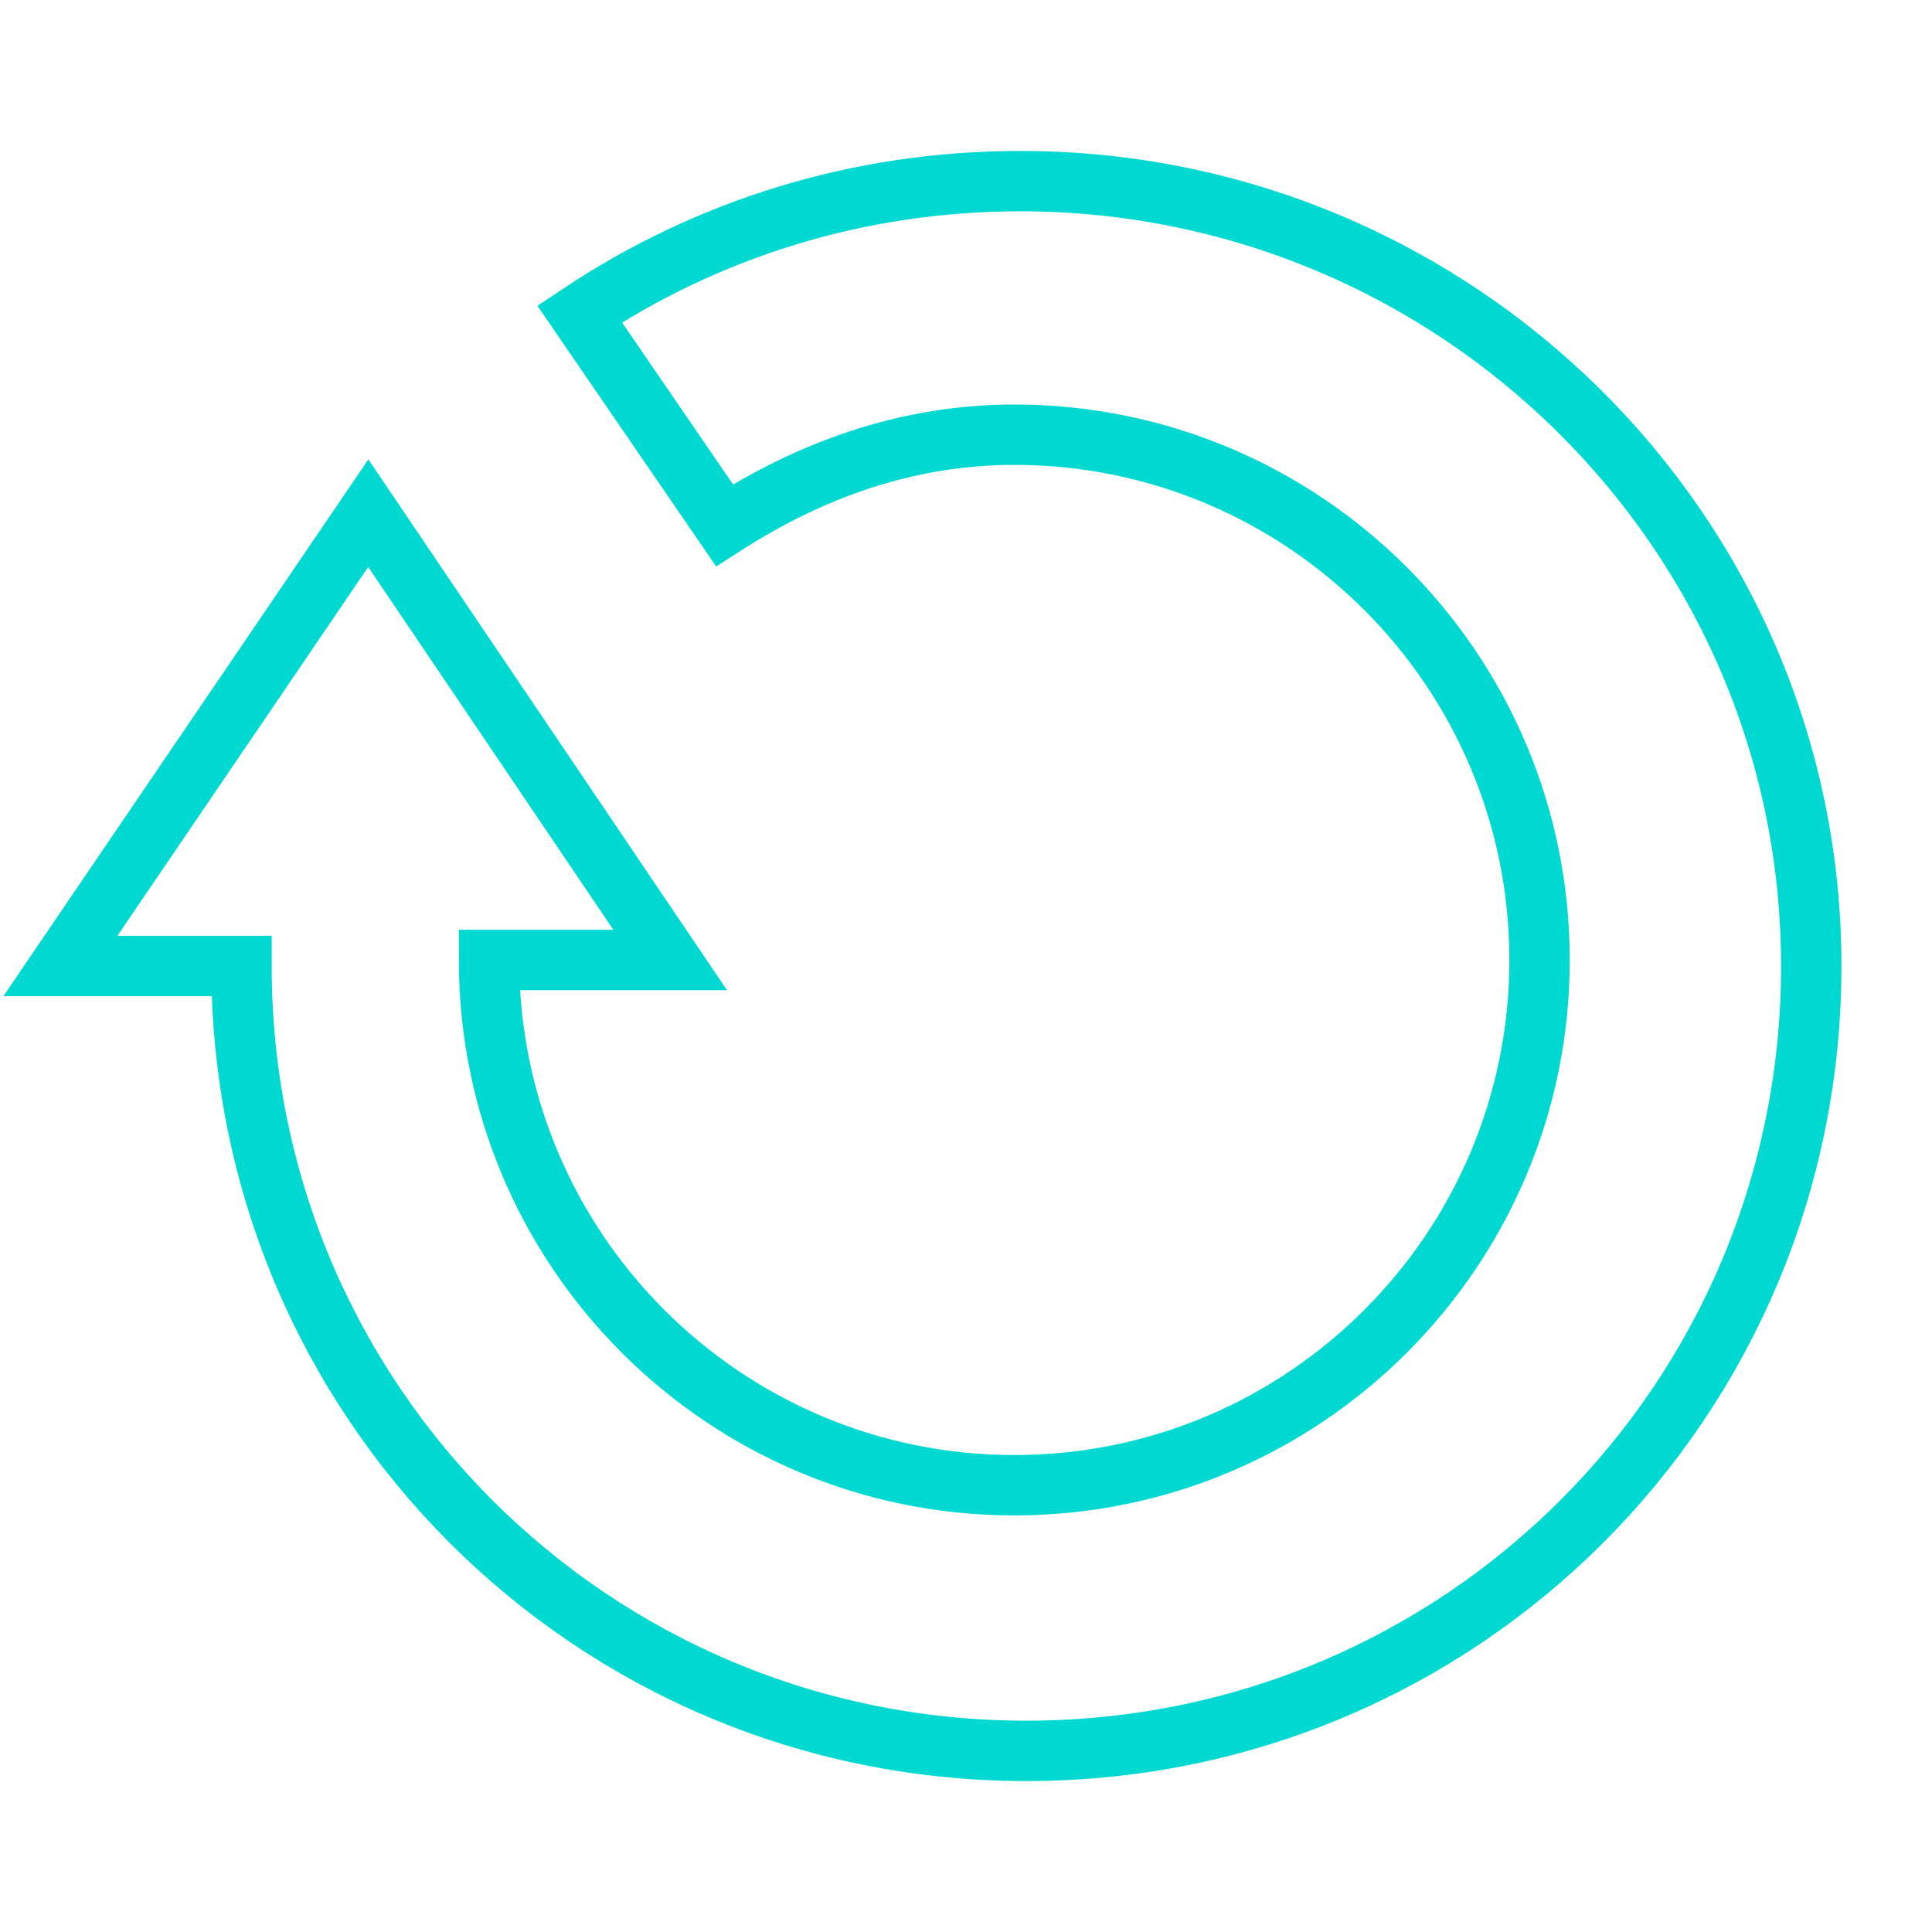 <?xml version="1.0" encoding="utf-8"?>
<!-- Generator: Adobe Illustrator 19.0.1, SVG Export Plug-In . SVG Version: 6.00 Build 0)  -->
<svg version="1.1" id="Camada_1" xmlns="http://www.w3.org/2000/svg" xmlns:xlink="http://www.w3.org/1999/xlink" x="0px" y="0px"
	 viewBox="-333 185 32 32" style="enable-background:new -333 185 32 32;" xml:space="preserve">
<style type="text/css">
	.st0{fill:none;stroke:#00D9D2;stroke-miterlimit:10;}
</style>
<path class="st0" d="M-316.1,188c-2.7,0-5.2,0.8-7.3,2.2l2.4,3.5c1.4-0.9,3-1.5,4.8-1.5c4.8,0,8.7,3.9,8.7,8.7s-3.9,8.7-8.7,8.7
	c-4.8,0-8.7-3.9-8.7-8.7h3l-5-7.4l-5.1,7.5h3c0,7.2,5.8,13,13,13s13-5.8,13-13S-308.9,188-316.1,188z"/>
</svg>

